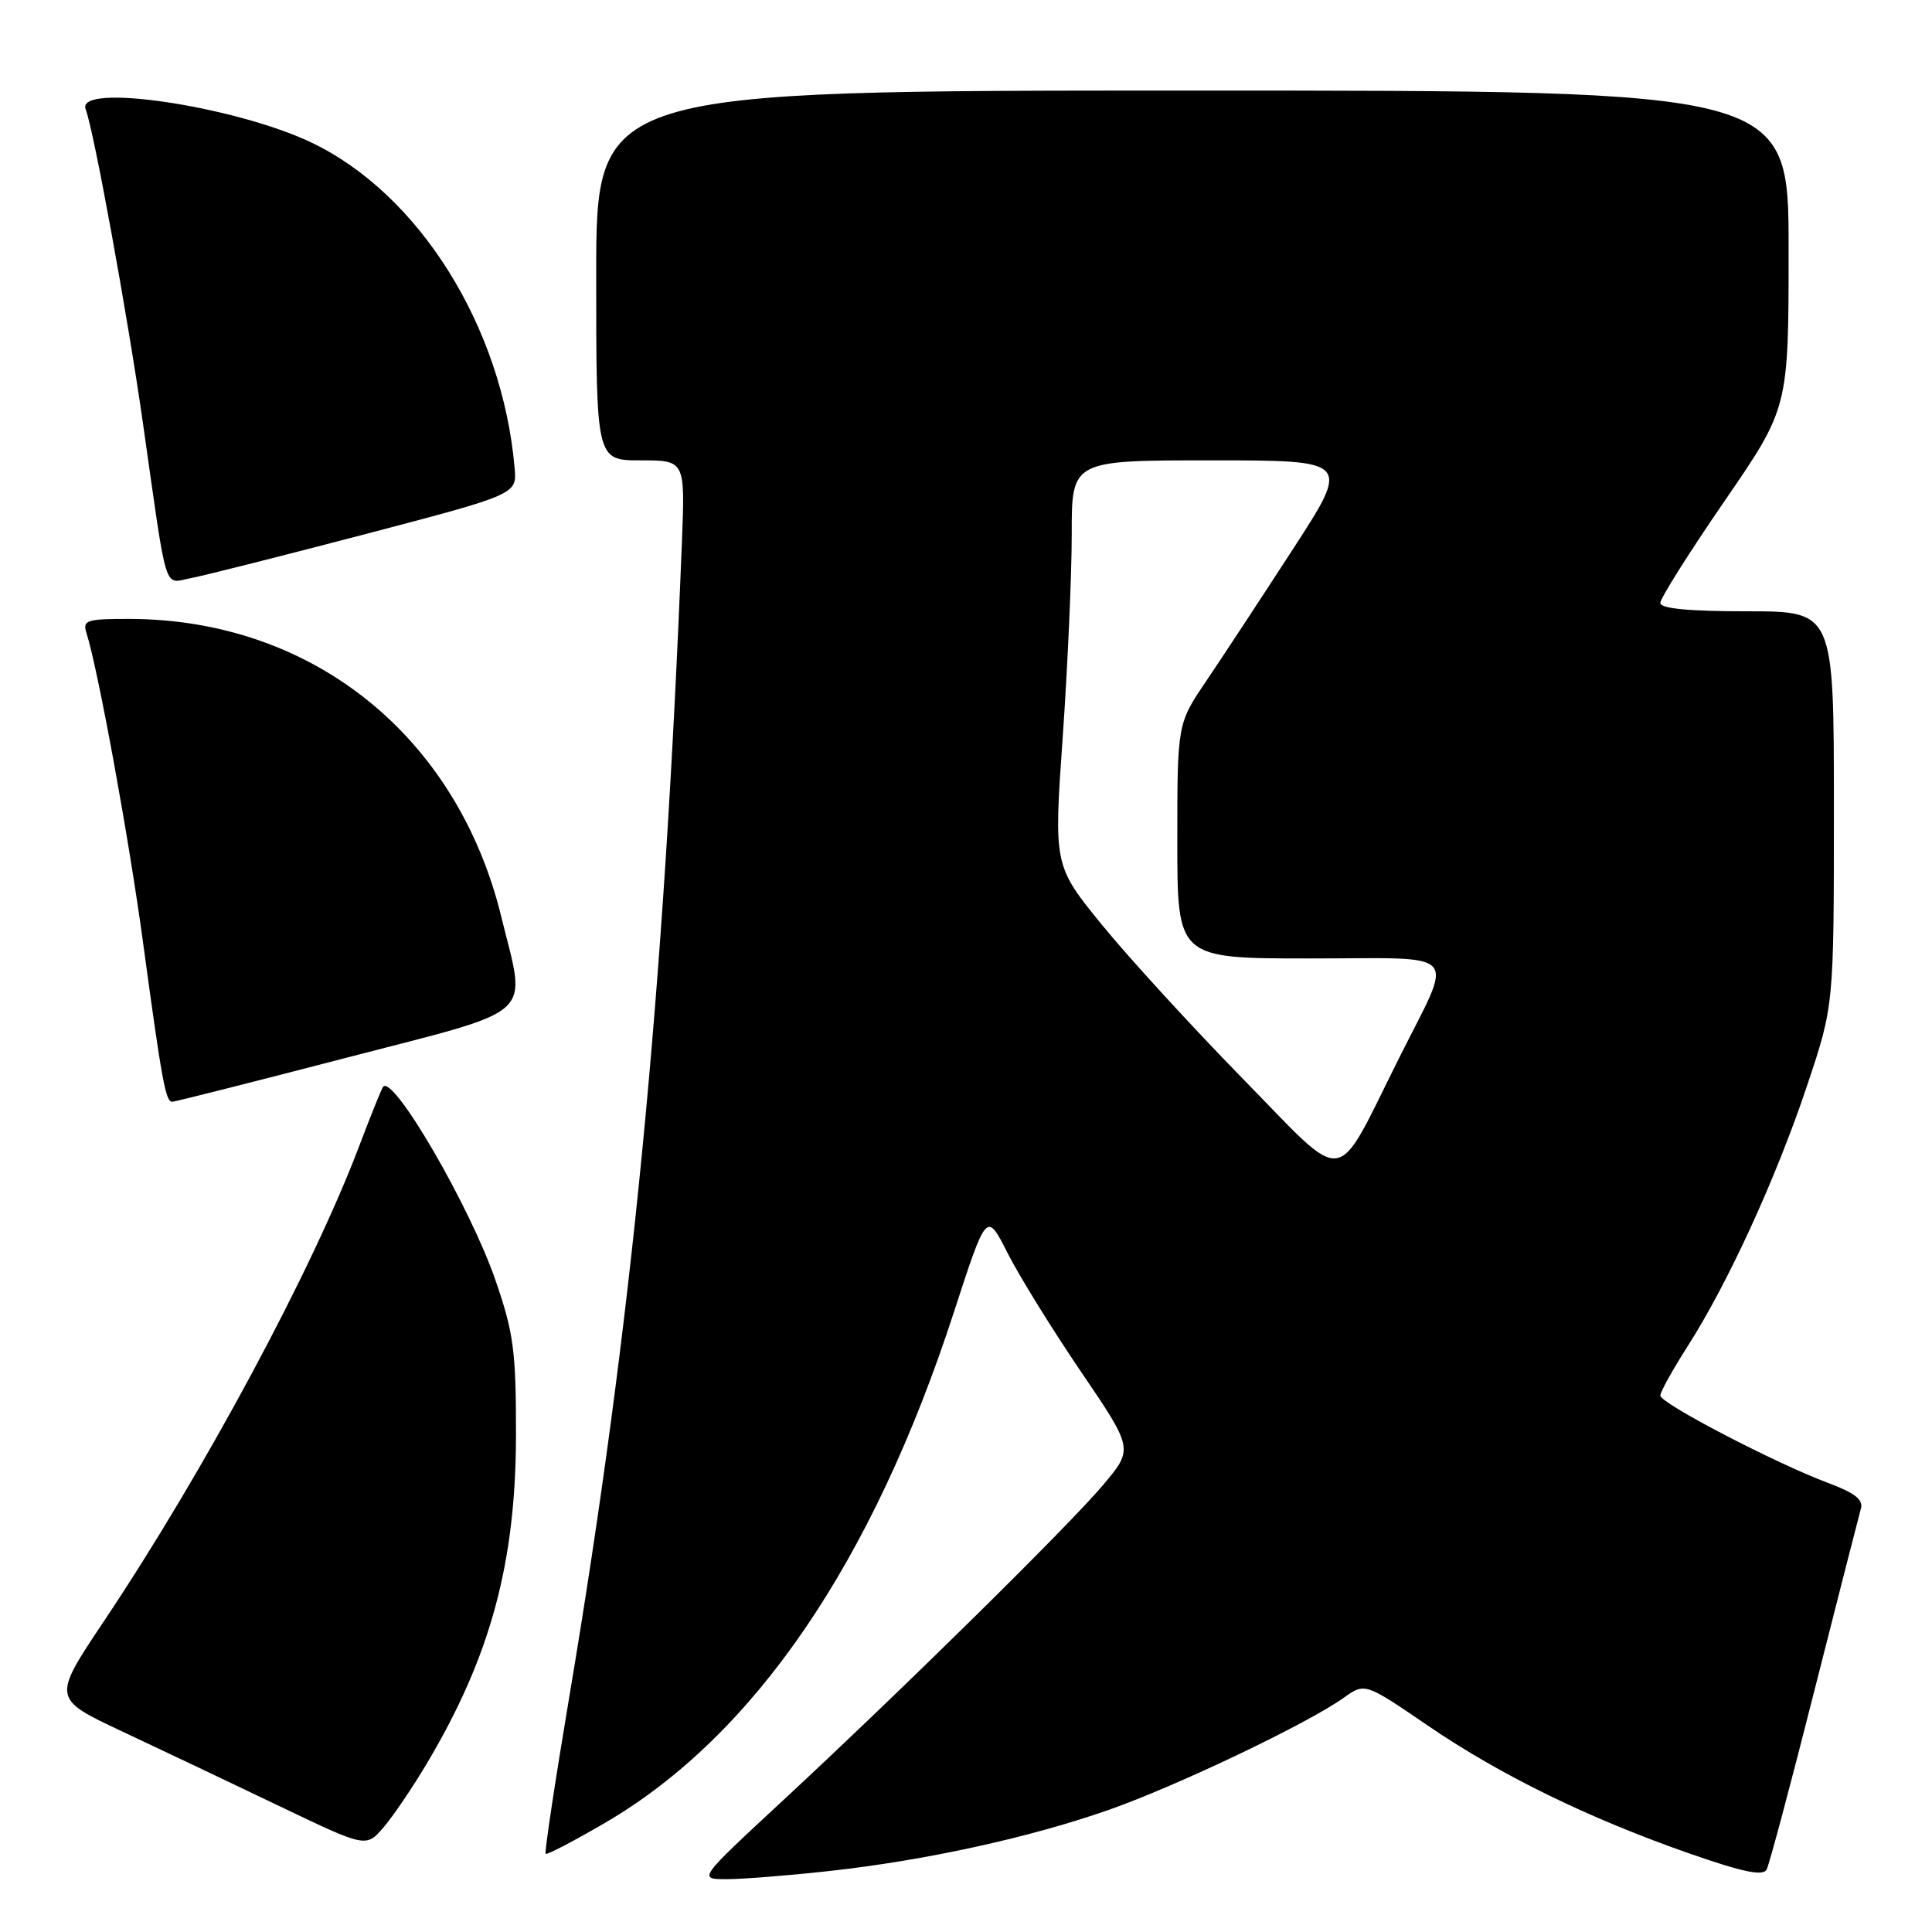 <?xml version="1.0" encoding="UTF-8" standalone="no"?>
<!DOCTYPE svg PUBLIC "-//W3C//DTD SVG 1.1//EN" "http://www.w3.org/Graphics/SVG/1.1/DTD/svg11.dtd" >
<svg xmlns="http://www.w3.org/2000/svg" xmlns:xlink="http://www.w3.org/1999/xlink" version="1.1" viewBox="0 0 256 256">
 <g >
 <path fill="currentColor"
d=" M 109.79 247.93 C 122.58 246.53 136.39 243.51 146.94 239.81 C 155.91 236.66 173.21 228.41 178.04 224.97 C 180.86 222.96 180.86 222.96 189.18 228.64 C 198.82 235.23 210.55 240.96 223.98 245.64 C 230.98 248.08 233.62 248.62 234.09 247.72 C 234.44 247.05 237.29 236.38 240.42 224.00 C 243.56 211.62 246.33 200.78 246.58 199.89 C 246.92 198.72 245.75 197.81 242.27 196.51 C 235.34 193.93 220.00 185.95 220.00 184.92 C 220.00 184.43 221.65 181.47 223.66 178.32 C 228.97 170.02 235.37 156.05 239.44 143.87 C 243.00 133.25 243.00 133.25 243.00 107.12 C 243.00 81.00 243.00 81.00 231.50 81.00 C 223.76 81.00 220.00 80.64 220.00 79.89 C 220.00 79.28 223.82 73.22 228.50 66.41 C 237.00 54.04 237.00 54.04 237.00 33.02 C 237.00 12.00 237.00 12.00 158.00 12.00 C 79.00 12.00 79.00 12.00 79.00 36.50 C 79.00 61.00 79.00 61.00 84.89 61.00 C 90.78 61.00 90.78 61.00 90.36 71.75 C 87.99 131.74 83.73 175.45 75.45 224.74 C 73.55 236.06 72.13 245.46 72.30 245.64 C 72.48 245.81 76.05 243.94 80.25 241.49 C 99.97 229.95 115.62 207.01 126.40 173.86 C 130.73 160.54 130.73 160.54 133.50 166.02 C 135.02 169.03 139.40 176.11 143.23 181.75 C 150.19 191.99 150.19 191.99 146.18 196.75 C 141.54 202.25 119.46 224.00 103.50 238.80 C 92.50 249.00 92.50 249.00 96.29 249.00 C 98.37 249.00 104.45 248.52 109.79 247.93 Z  M 56.59 233.62 C 65.01 219.46 68.37 207.02 68.37 190.00 C 68.38 178.98 68.05 176.57 65.64 169.60 C 62.27 159.84 52.08 142.32 50.76 144.01 C 50.55 144.28 49.10 147.88 47.54 152.00 C 41.30 168.43 27.01 195.02 13.79 214.79 C 6.91 225.07 6.91 225.07 16.20 229.43 C 21.32 231.83 30.68 236.28 37.00 239.31 C 48.50 244.82 48.50 244.82 50.80 242.16 C 52.06 240.70 54.67 236.85 56.59 233.62 Z  M 46.00 140.13 C 71.48 133.51 69.75 135.09 66.43 121.50 C 60.57 97.48 41.35 82.07 17.18 82.01 C 11.49 82.00 10.92 82.18 11.45 83.85 C 13.00 88.73 17.09 111.10 18.97 125.00 C 21.47 143.42 21.95 146.00 22.83 145.99 C 23.20 145.98 33.62 143.35 46.00 140.13 Z  M 48.50 70.75 C 68.50 65.50 68.50 65.50 68.19 62.00 C 66.57 43.34 55.56 25.71 41.27 18.89 C 31.08 14.03 9.99 10.91 11.35 14.48 C 12.44 17.32 16.88 41.65 18.93 56.00 C 22.24 79.27 21.63 77.29 25.31 76.60 C 27.07 76.27 37.50 73.63 48.50 70.75 Z  M 164.74 143.00 C 158.01 136.12 149.60 126.94 146.06 122.60 C 139.62 114.70 139.62 114.70 140.82 97.60 C 141.48 88.19 142.01 76.11 142.01 70.75 C 142.00 61.00 142.00 61.00 160.47 61.00 C 178.95 61.00 178.95 61.00 171.33 72.75 C 167.14 79.21 161.98 87.06 159.86 90.20 C 156.00 95.89 156.00 95.89 156.00 111.45 C 156.00 127.00 156.00 127.00 173.57 127.00 C 193.98 127.00 192.70 125.57 185.38 140.21 C 176.69 157.57 178.73 157.29 164.74 143.00 Z "/>
</g>
</svg>